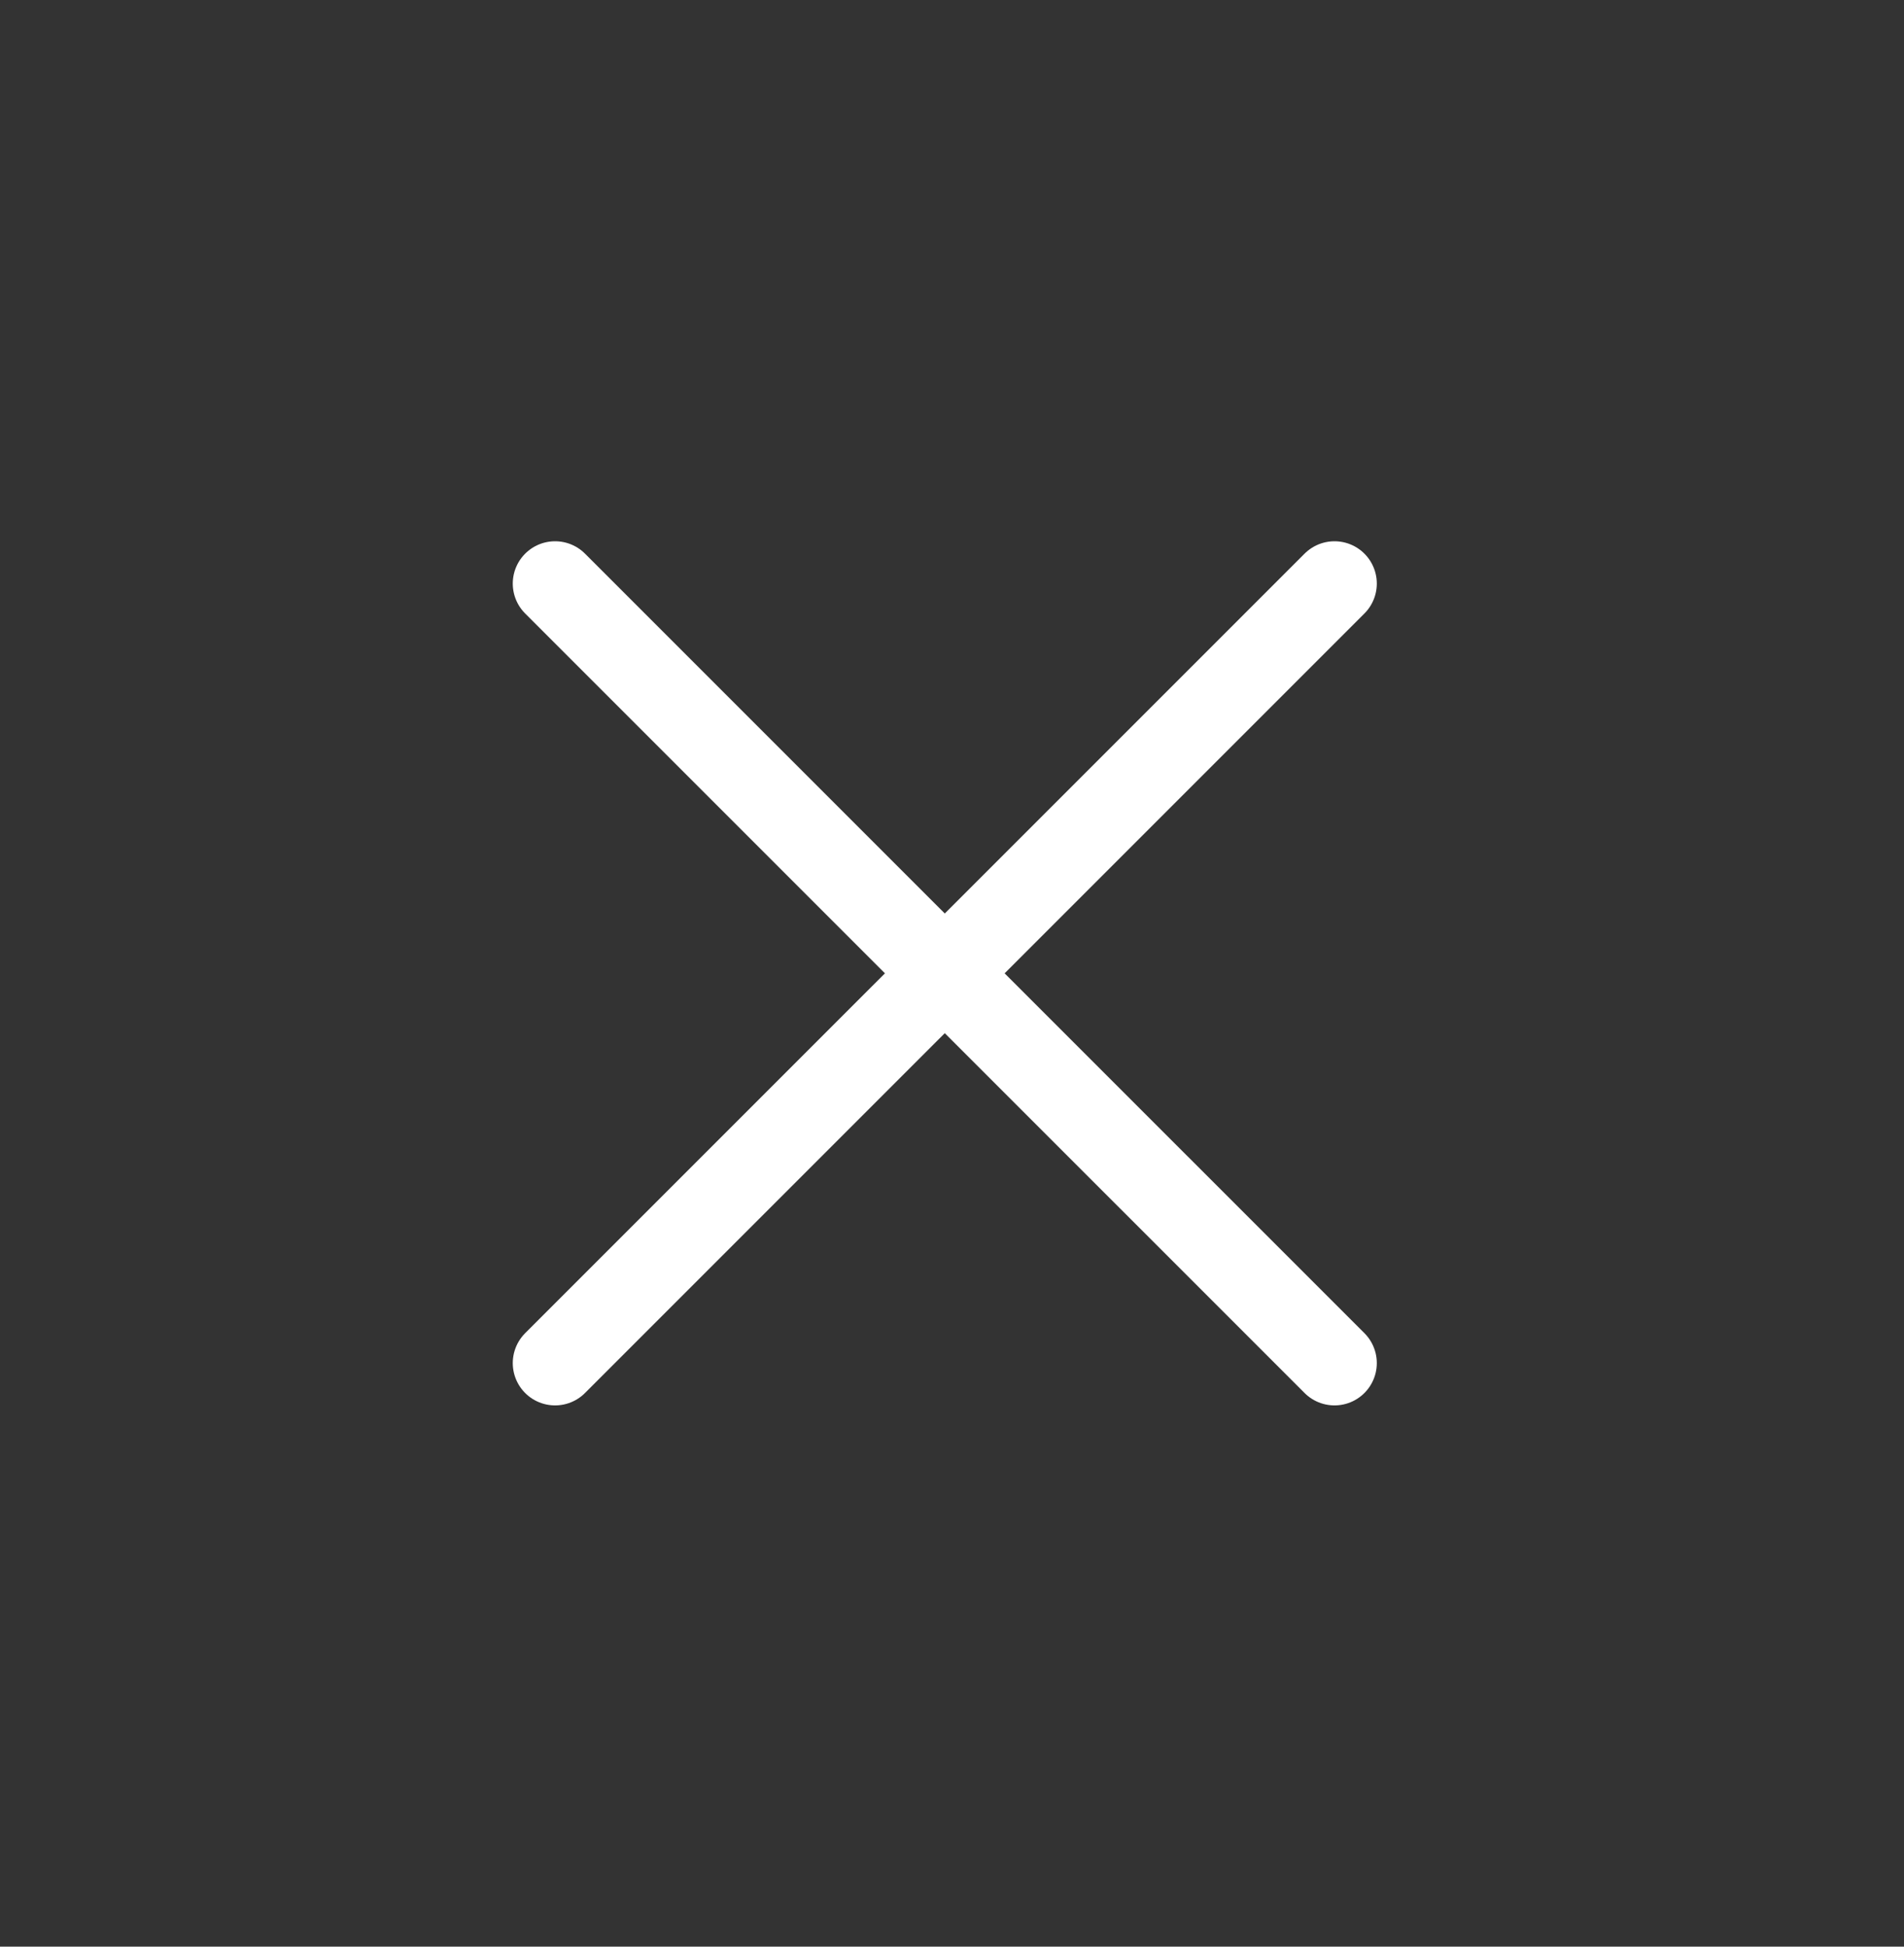 <svg width="45" height="46" viewBox="0 0 45 46" fill="none" xmlns="http://www.w3.org/2000/svg">
<rect x="0" y="0" width="45" height="46" fill="#333333" stroke="none"/>
<path d="M13.119 32.21L31.54 13.79M31.54 32.21L13.119 13.79" stroke="white" stroke-width="2" stroke-linecap="round" stroke-linejoin="round"/>
</svg>
